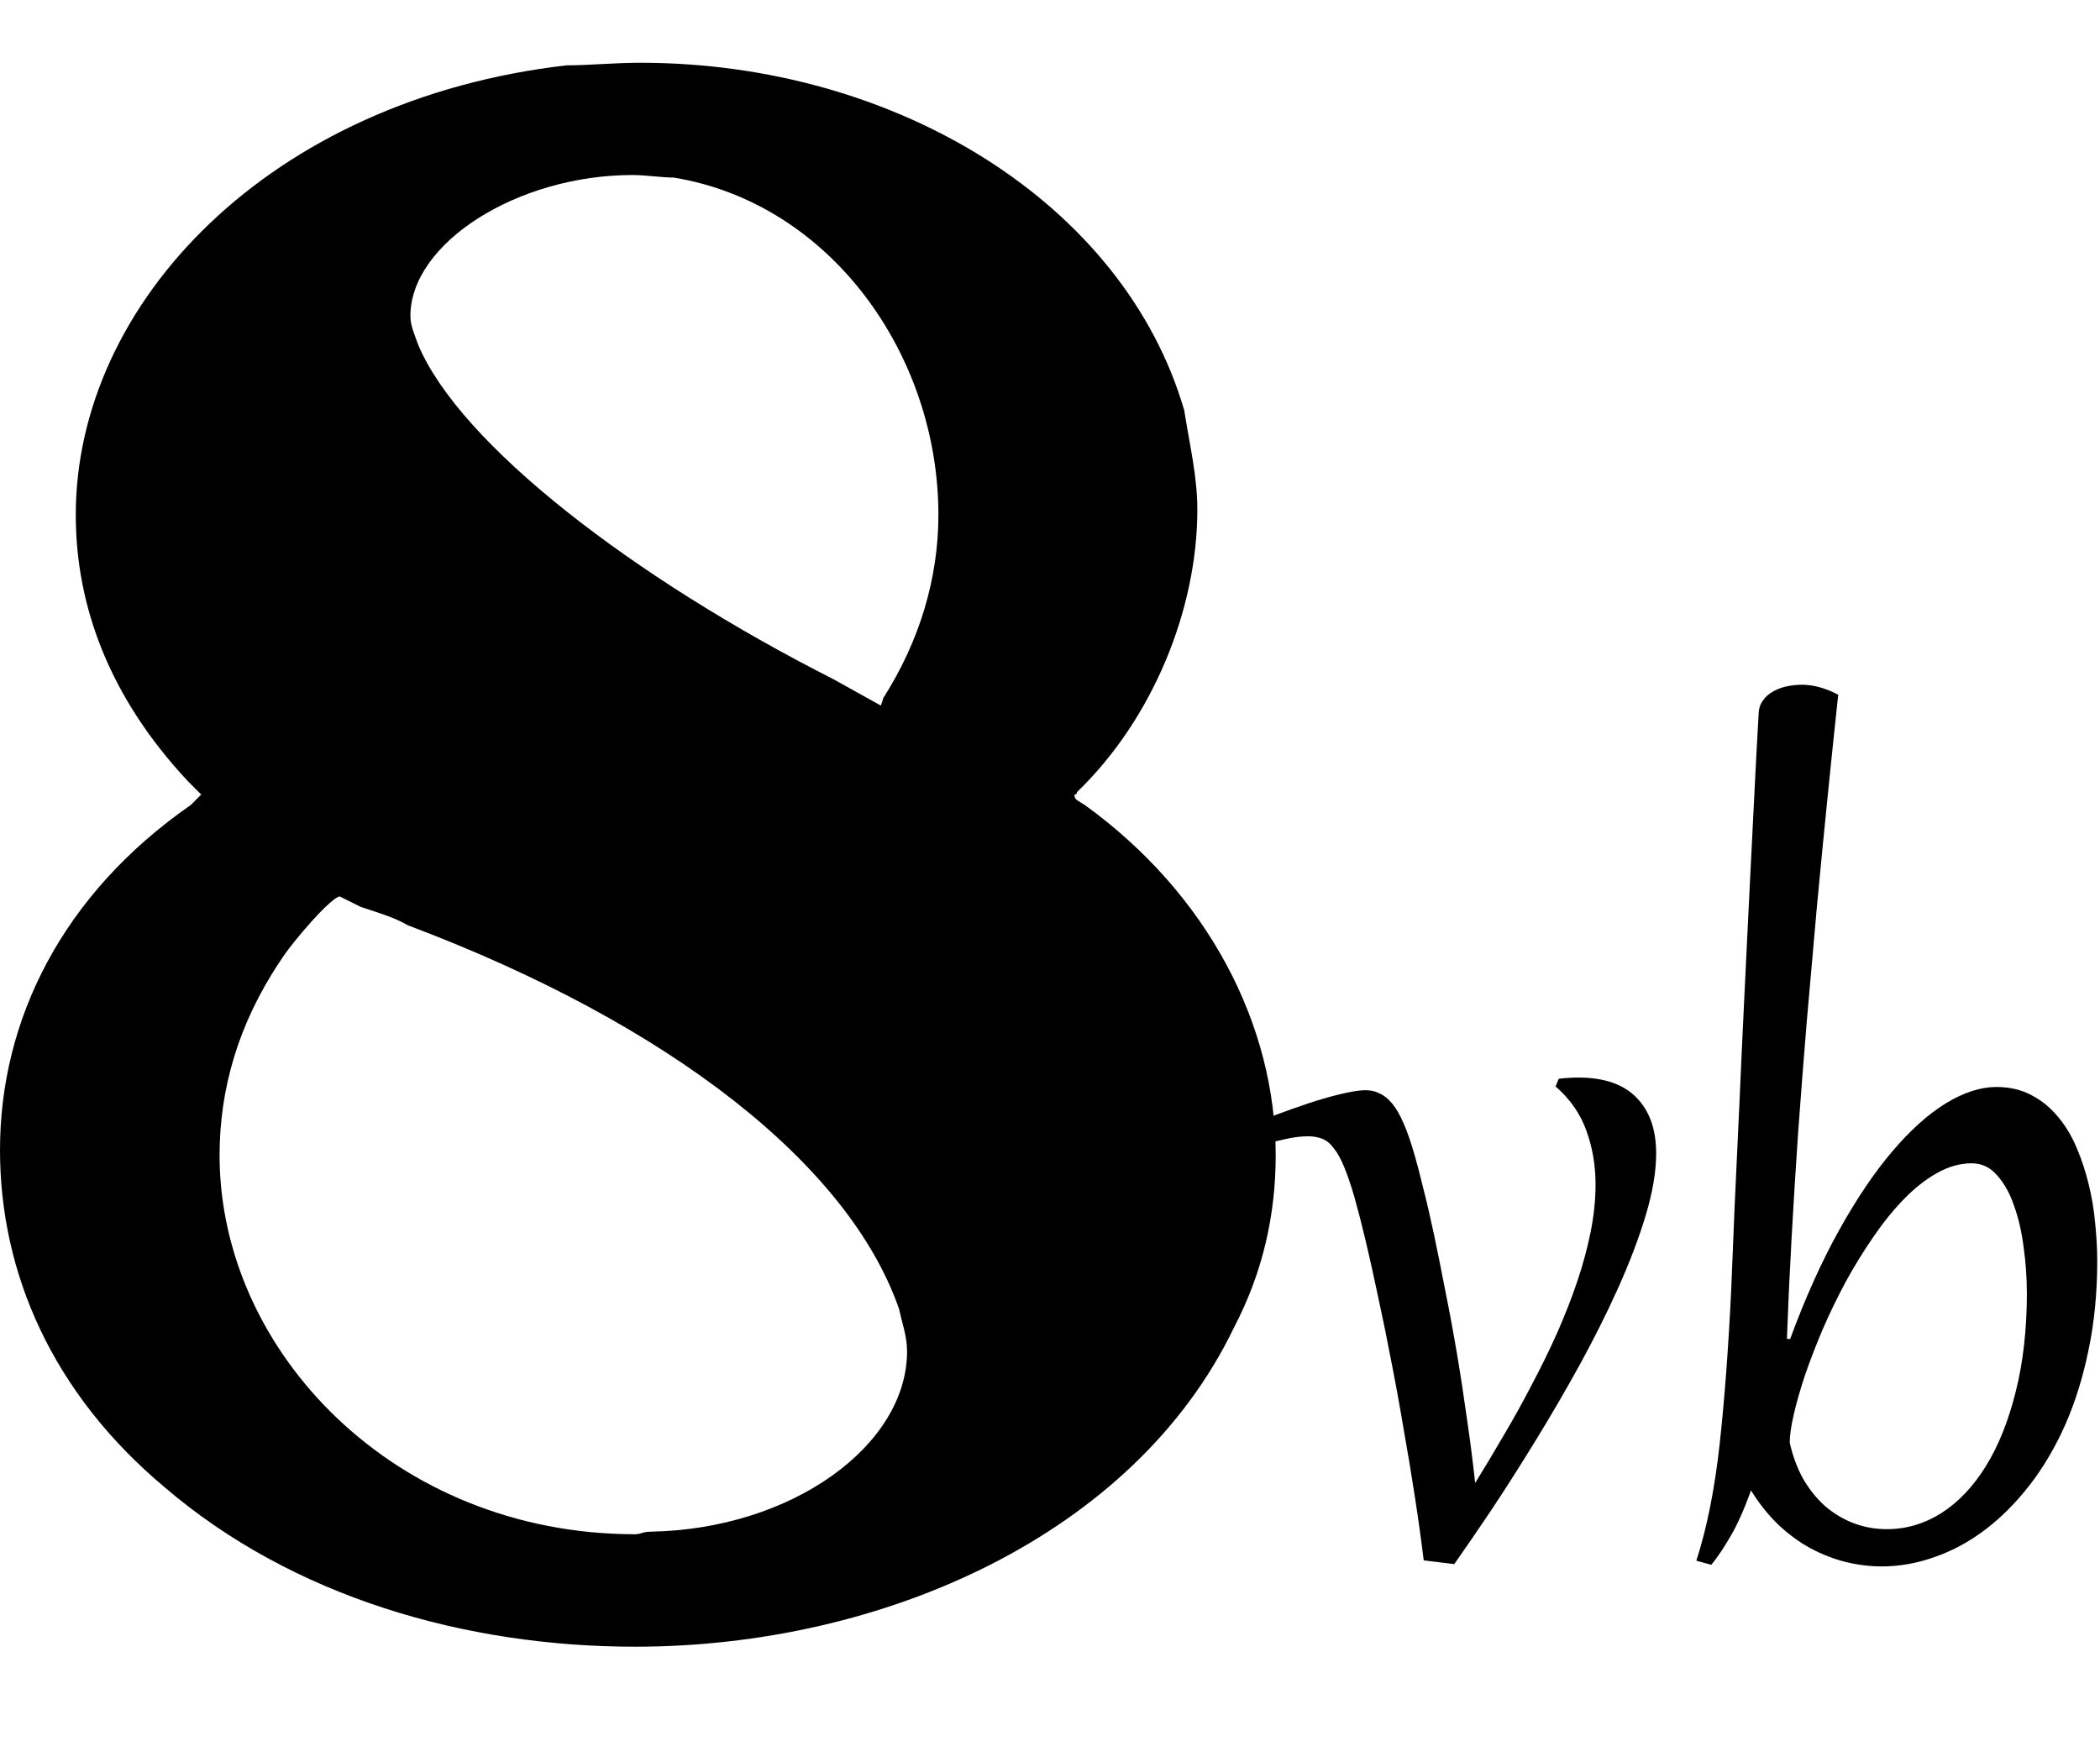 <?xml version="1.0" encoding="UTF-8" standalone="no"?>
<svg
   xmlns:dc="http://purl.org/dc/elements/1.1/"
   xmlns:cc="http://creativecommons.org/ns#"
   xmlns:rdf="http://www.w3.org/1999/02/22-rdf-syntax-ns#"
   xmlns:svg="http://www.w3.org/2000/svg"
   xmlns="http://www.w3.org/2000/svg"
   xmlns:sodipodi="http://sodipodi.sourceforge.net/DTD/sodipodi-0.dtd"
   xmlns:inkscape="http://www.inkscape.org/namespaces/inkscape"
   width="21.978"
   height="18.441"
   version="1.1"
   id="svg6"
   sodipodi:docname="glyph8vb.svg"
   inkscape:version="0.92.4 (5da689c313, 2019-01-14)">
  <defs
     id="defs10" />
  <sodipodi:namedview
     pagecolor="#ffffff"
     bordercolor="#666666"
     borderopacity="1"
     objecttolerance="10"
     gridtolerance="10"
     guidetolerance="10"
     inkscape:pageopacity="0"
     inkscape:pageshadow="2"
     inkscape:window-width="1920"
     inkscape:window-height="1017"
     id="namedview8"
     showgrid="false"
     inkscape:zoom="6.879142"
     inkscape:cx="83.927338"
     inkscape:cy="-27.089674"
     inkscape:window-x="1912"
     inkscape:window-y="-8"
     inkscape:window-maximized="1"
     inkscape:current-layer="svg6"
     fit-margin-top="0"
     fit-margin-left="0"
     fit-margin-right="0"
     fit-margin-bottom="0"
     viewbox-width="9" />
  <g
     id="g4"
     transform="translate(-180,-101.587)">
    <path
       d="m 180,120 m 5.937,-17.729 c 0.219,0 0.492,-0.027 0.766,-0.027 2.681,0 5.062,1.477 5.691,3.639 0.055,0.356 0.137,0.684 0.137,1.04 0,1.04 -0.465,2.189 -1.259,2.955 0,0.027 -0.027,0.027 -0.027,0.027 0,0.055 0.027,0.055 0.109,0.109 1.286,0.93 1.997,2.298 1.997,3.666 0,0.629 -0.137,1.231 -0.438,1.806 -1.04,2.161 -3.666,3.338 -6.265,3.338 -1.778,0 -3.584,-0.52 -4.925,-1.669 C 180.547,116.17 180,114.911 180,113.625 c 0,-1.368 0.657,-2.681 1.997,-3.612 l 0.109,-0.109 -0.137,-0.137 c -0.821,-0.876 -1.176,-1.833 -1.176,-2.791 0,-2.216 2.025,-4.35 5.144,-4.706 m 1.122,1.176 c -0.137,0 -0.301,-0.027 -0.438,-0.027 -1.204,0 -2.326,0.711 -2.326,1.477 0,0.109 0.055,0.219 0.082,0.301 0.438,1.04 2.244,2.435 4.35,3.502 l 0.492,0.274 0.027,-0.082 c 0.383,-0.602 0.575,-1.259 0.575,-1.915 0,-1.669 -1.122,-3.256 -2.763,-3.529 m -3.283,7.633 c -0.109,-0.055 -0.219,-0.109 -0.219,-0.109 0,0 0,0 0,0 -0.082,0 -0.492,0.465 -0.629,0.684 -0.438,0.657 -0.629,1.341 -0.629,2.025 0,2.052 1.833,3.967 4.35,3.967 0.055,0 0.082,-0.027 0.164,-0.027 1.477,-0.027 2.681,-0.903 2.681,-1.888 0,-0.164 -0.055,-0.301 -0.082,-0.438 -0.52,-1.505 -2.38,-2.982 -5.144,-4.022 -0.137,-0.082 -0.328,-0.137 -0.492,-0.192 m 2.873,8.947 h 0.055 -0.082 0.027 m 0,-18.441 h 0.055 -0.082 0.027"
       id="path5"
       inkscape:connector-curvature="0"
       style="fill:#000000;stroke:none;stroke-width:0.3;stroke-dasharray:none" />
  </g>
  <g
     aria-label="vb"
     transform="scale(0.951,1.051)"
     style="font-style:normal;font-variant:normal;font-weight:normal;font-stretch:normal;font-size:12.982px;line-height:1.25;font-family:Gabriola;-inkscape-font-specification:'Gabriola, Normal';font-variant-ligatures:normal;font-variant-caps:normal;font-variant-numeric:normal;font-feature-settings:normal;text-align:start;letter-spacing:0px;word-spacing:0px;writing-mode:lr-tb;text-anchor:start;fill:#000000;fill-opacity:1;stroke:none;stroke-width:0.325"
     id="text816">
    <path
       d="m 15.668,15.541 q -0.041,-0.304 -0.098,-0.637 -0.057,-0.336 -0.124,-0.675 -0.063,-0.342 -0.136,-0.675 -0.07,-0.333 -0.143,-0.634 -0.07,-0.301 -0.136,-0.555 -0.067,-0.254 -0.124,-0.437 -0.06,-0.187 -0.114,-0.304 -0.054,-0.12 -0.114,-0.187 -0.057,-0.07 -0.127,-0.095 -0.07,-0.025 -0.158,-0.025 -0.101,0 -0.219,0.022 -0.114,0.022 -0.276,0.06 l -0.048,-0.228 q 0.19,-0.07 0.371,-0.127 0.184,-0.06 0.339,-0.101 0.155,-0.041 0.276,-0.063 0.12,-0.022 0.19,-0.022 0.086,0 0.155,0.032 0.073,0.029 0.139,0.101 0.067,0.073 0.127,0.2 0.06,0.124 0.12,0.314 0.041,0.127 0.095,0.33 0.057,0.2 0.117,0.456 0.06,0.257 0.124,0.558 0.067,0.298 0.127,0.618 0.06,0.32 0.111,0.653 0.054,0.33 0.092,0.65 0.158,-0.231 0.317,-0.479 0.162,-0.247 0.307,-0.501 0.149,-0.254 0.276,-0.51 0.127,-0.26 0.222,-0.513 0.095,-0.254 0.149,-0.498 0.054,-0.244 0.054,-0.472 0,-0.285 -0.101,-0.536 -0.098,-0.25 -0.339,-0.441 l 0.035,-0.076 q 0.057,-0.006 0.111,-0.009 0.054,-0.003 0.105,-0.003 0.425,0 0.64,0.2 0.216,0.2 0.216,0.555 0,0.269 -0.114,0.615 -0.114,0.342 -0.301,0.719 -0.187,0.377 -0.425,0.77 -0.238,0.39 -0.485,0.754 -0.247,0.364 -0.482,0.685 -0.235,0.317 -0.415,0.548 z"
       style="font-style:normal;font-variant:normal;font-weight:normal;font-stretch:normal;font-size:12.982px;font-family:Gabriola;-inkscape-font-specification:'Gabriola, Normal';font-variant-ligatures:normal;font-variant-caps:normal;font-variant-numeric:normal;font-feature-settings:normal;text-align:start;writing-mode:lr-tb;text-anchor:start;stroke-width:0.325"
       id="path818" />
    <path
       d="m 20.229,6.923 q -0.06,0.507 -0.12,1.046 -0.06,0.539 -0.117,1.09 -0.054,0.551 -0.108,1.109 -0.051,0.558 -0.095,1.103 -0.041,0.542 -0.073,1.065 -0.032,0.52 -0.051,0.998 l 0.035,0.003 q 0.25,-0.615 0.539,-1.084 0.288,-0.469 0.586,-0.786 0.298,-0.317 0.59,-0.479 0.295,-0.162 0.555,-0.162 0.219,0 0.387,0.082 0.168,0.079 0.292,0.216 0.124,0.133 0.206,0.311 0.082,0.174 0.133,0.368 0.051,0.19 0.07,0.387 0.022,0.197 0.022,0.368 0,0.472 -0.095,0.884 -0.092,0.409 -0.257,0.748 -0.165,0.336 -0.39,0.599 -0.225,0.263 -0.488,0.444 -0.263,0.181 -0.555,0.273 -0.292,0.095 -0.586,0.095 -0.197,0 -0.396,-0.044 -0.197,-0.044 -0.387,-0.136 -0.187,-0.092 -0.355,-0.235 -0.168,-0.146 -0.301,-0.342 -0.111,0.279 -0.225,0.456 -0.114,0.177 -0.212,0.285 l -0.165,-0.041 q 0.174,-0.485 0.257,-1.163 0.082,-0.681 0.127,-1.54 0.016,-0.368 0.038,-0.837 0.025,-0.469 0.051,-0.989 0.025,-0.52 0.054,-1.062 0.029,-0.545 0.057,-1.059 0.029,-0.513 0.054,-0.973 0.025,-0.46 0.048,-0.815 0.003,-0.076 0.048,-0.13 0.044,-0.057 0.111,-0.089 0.067,-0.035 0.149,-0.051 0.086,-0.016 0.168,-0.016 0.193,0 0.403,0.101 z m 2.076,5.943 q 0,-0.216 -0.035,-0.444 -0.032,-0.228 -0.105,-0.412 -0.07,-0.187 -0.187,-0.304 -0.114,-0.12 -0.279,-0.12 -0.193,0 -0.384,0.098 -0.187,0.095 -0.364,0.26 -0.174,0.162 -0.336,0.377 -0.162,0.212 -0.304,0.447 -0.139,0.235 -0.254,0.475 -0.111,0.238 -0.193,0.453 -0.079,0.216 -0.124,0.393 -0.044,0.174 -0.044,0.279 0.048,0.197 0.146,0.358 0.101,0.158 0.241,0.273 0.143,0.111 0.314,0.171 0.174,0.06 0.368,0.06 0.317,0 0.596,-0.158 0.282,-0.162 0.491,-0.466 0.209,-0.304 0.33,-0.742 0.124,-0.441 0.124,-0.998 z"
       style="font-style:normal;font-variant:normal;font-weight:normal;font-stretch:normal;font-size:12.982px;font-family:Gabriola;-inkscape-font-specification:'Gabriola, Normal';font-variant-ligatures:normal;font-variant-caps:normal;font-variant-numeric:normal;font-feature-settings:normal;text-align:start;writing-mode:lr-tb;text-anchor:start;stroke-width:0.325"
       id="path820" />
  </g>
</svg>
